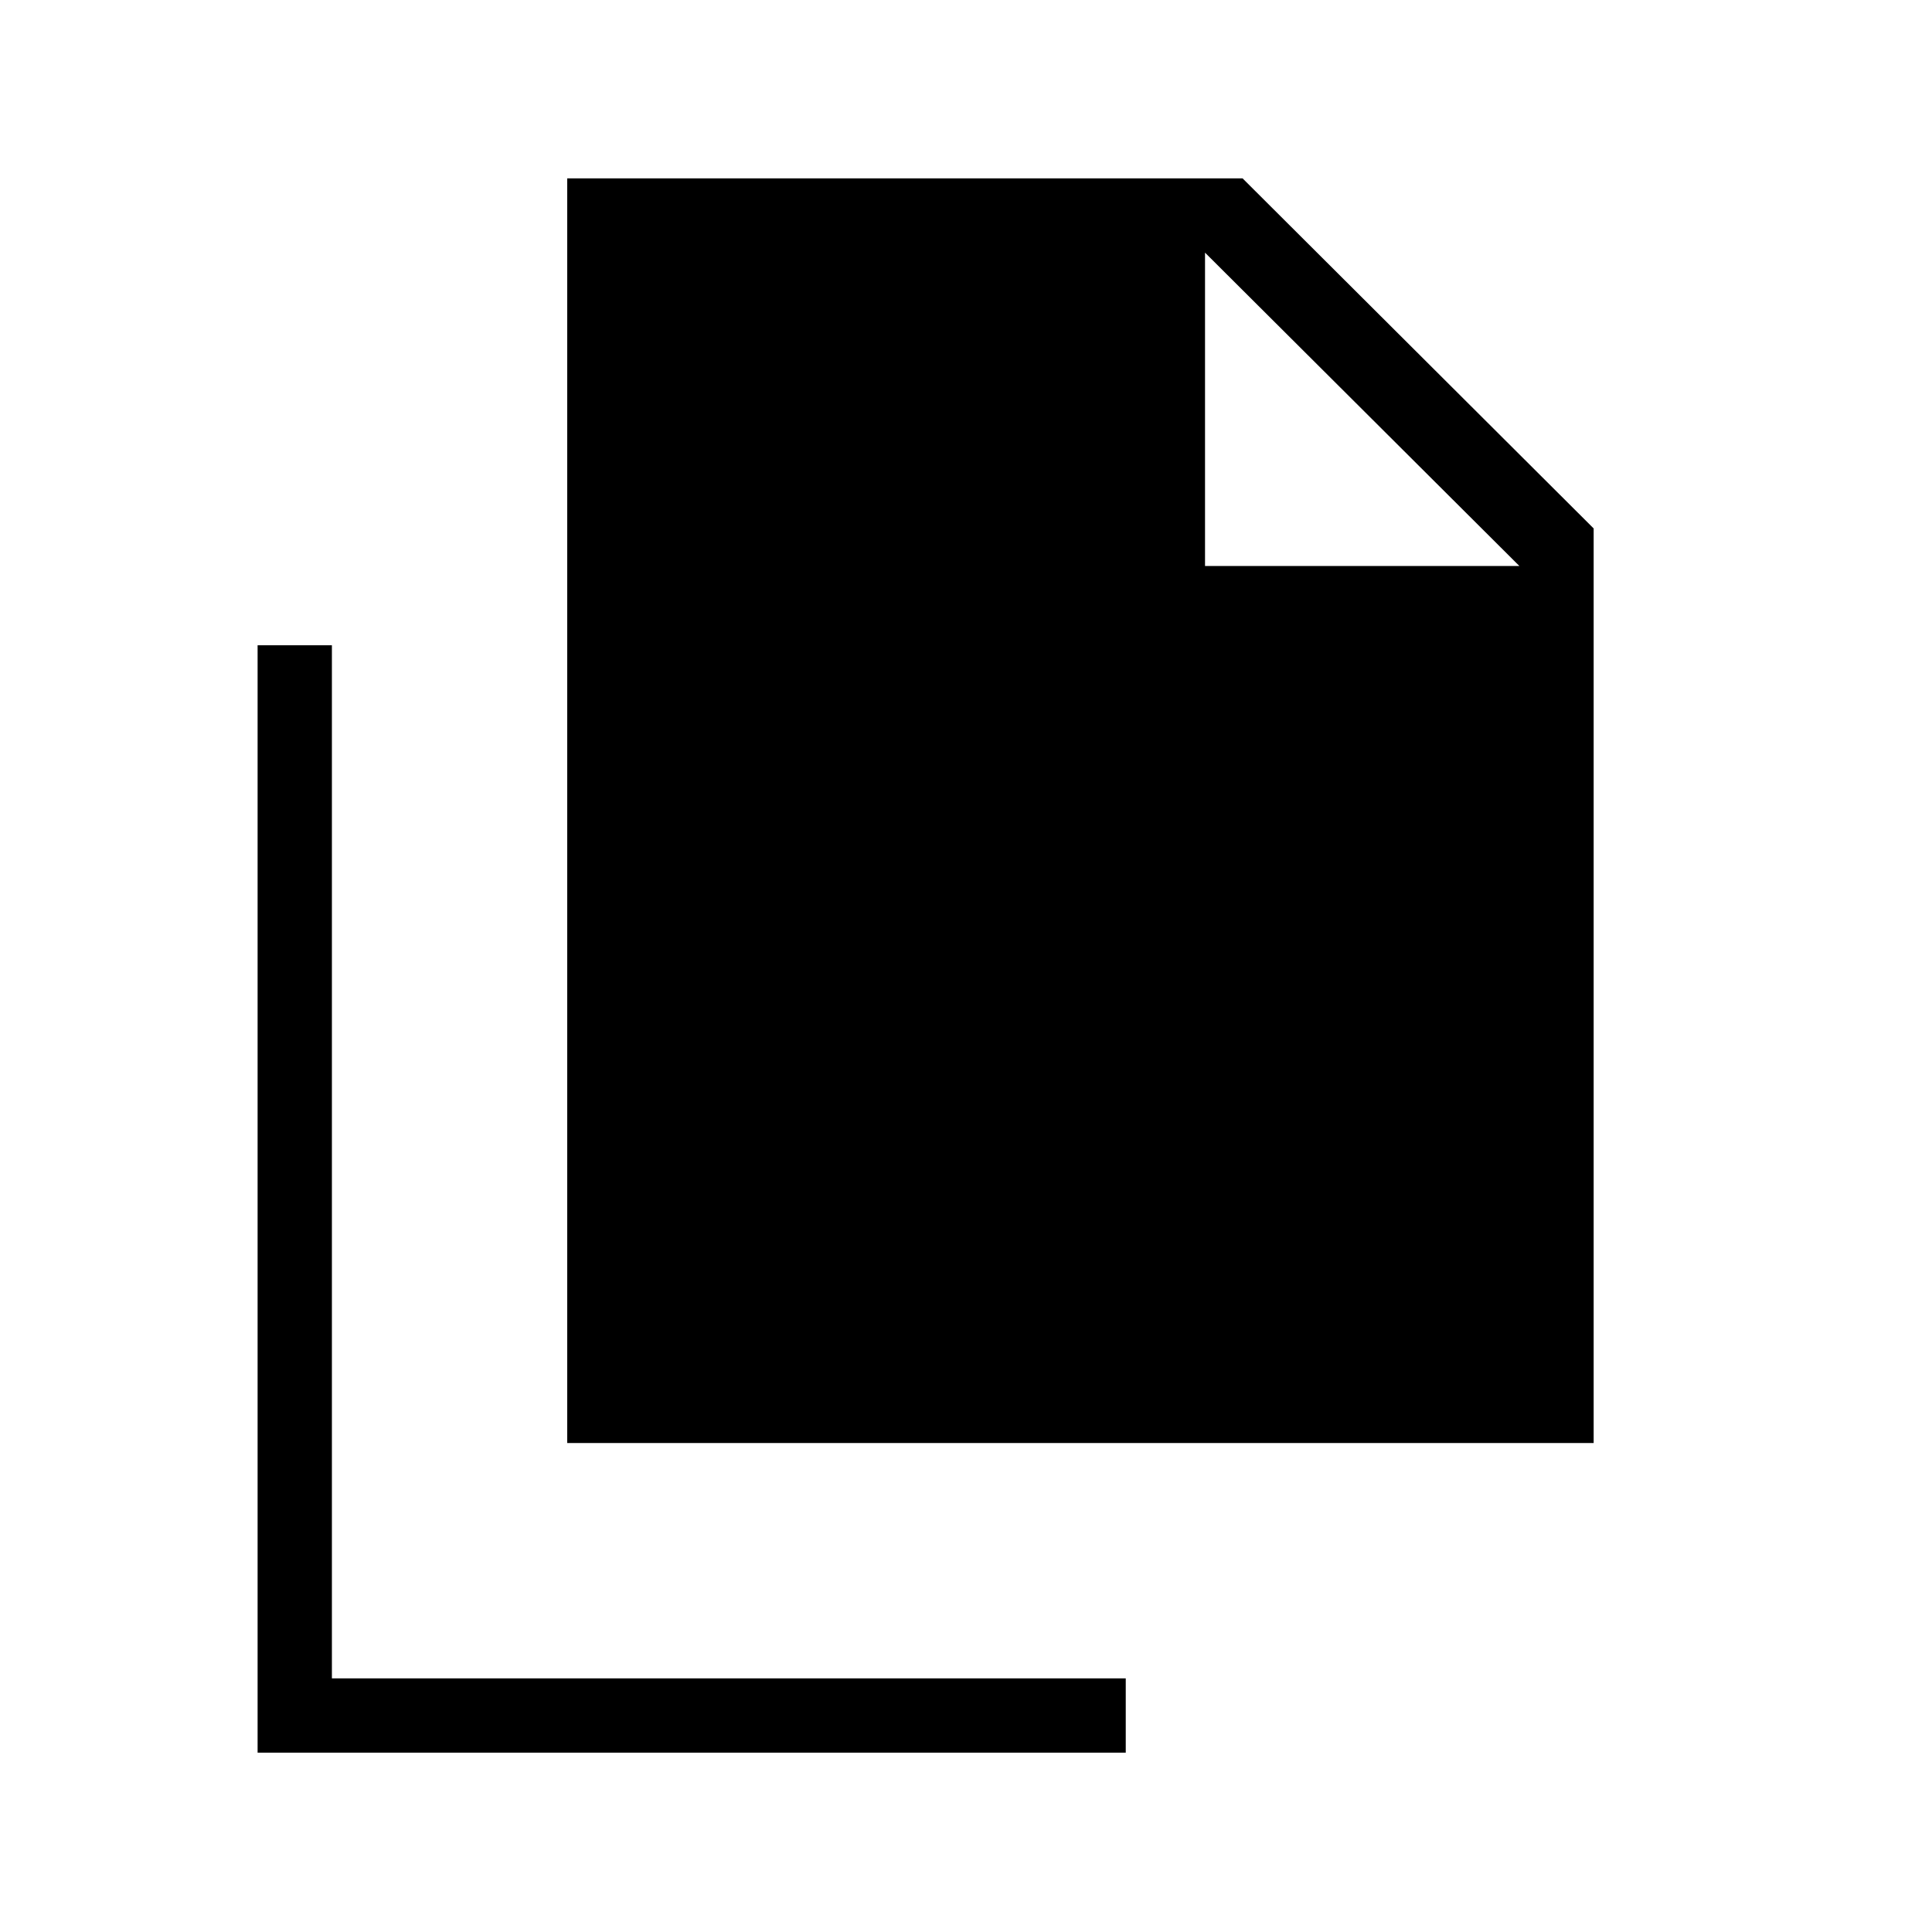 <svg xmlns="http://www.w3.org/2000/svg" height="24" viewBox="0 -960 960 960" width="24"><path d="M281.85-242.96v-628.42h335.57l174.46 173.96v454.46H281.85Zm316.92-435.81h156.19L598.77-834.46v155.69ZM128-89.12v-550.26h36.92v513.34h394.46v36.92H128Z"/></svg>